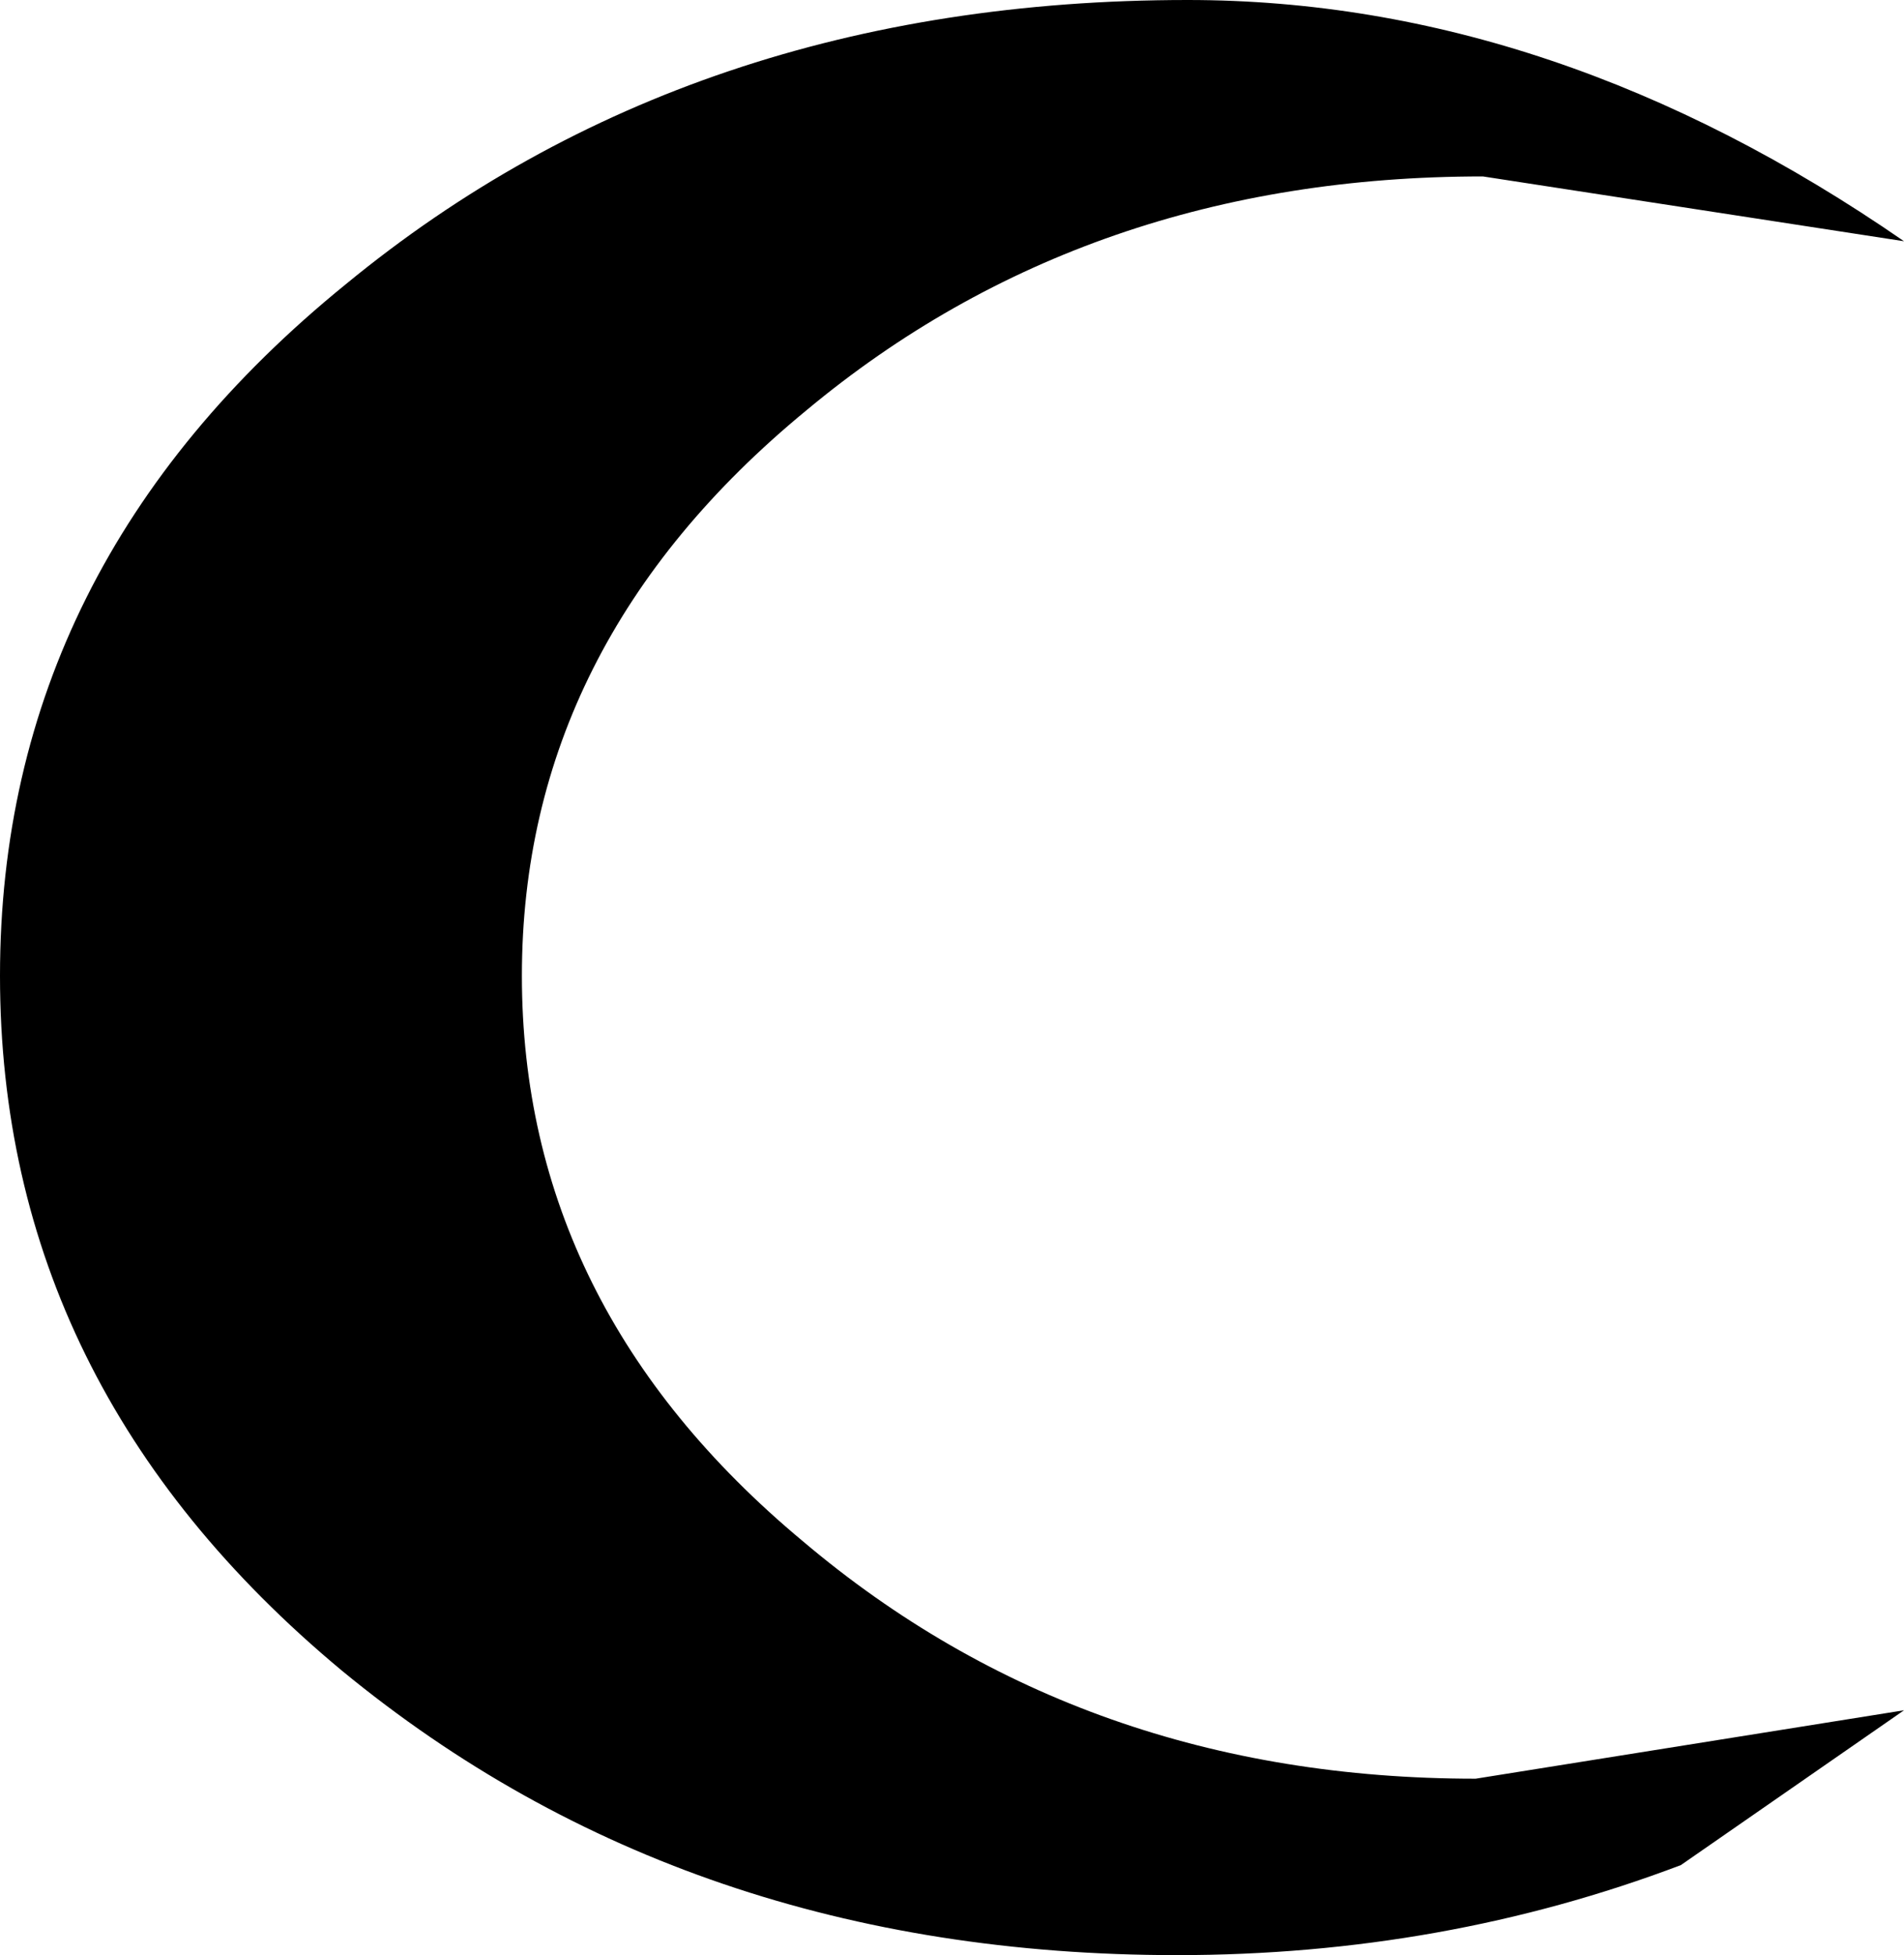 <?xml version="1.0" encoding="UTF-8" standalone="no"?>
<svg xmlns:xlink="http://www.w3.org/1999/xlink" height="27.15px" width="26.45px" xmlns="http://www.w3.org/2000/svg">
  <g transform="matrix(1.0, 0.0, 0.0, 1.0, -383.55, -238.6)">
    <path d="M406.9 264.5 Q403.6 265.75 399.9 265.75 393.1 265.75 388.3 261.8 383.55 257.85 383.55 252.15 383.55 246.45 388.35 242.55 393.15 238.6 400.05 238.6 405.15 238.6 410.0 241.95 L404.15 241.05 Q398.65 241.05 394.75 244.3 390.8 247.55 390.8 252.15 390.8 256.75 394.7 260.0 398.6 263.3 404.05 263.3 L410.0 262.35 406.9 264.5" fill="#000000" fill-rule="evenodd" stroke="none"/>
  </g>
</svg>
